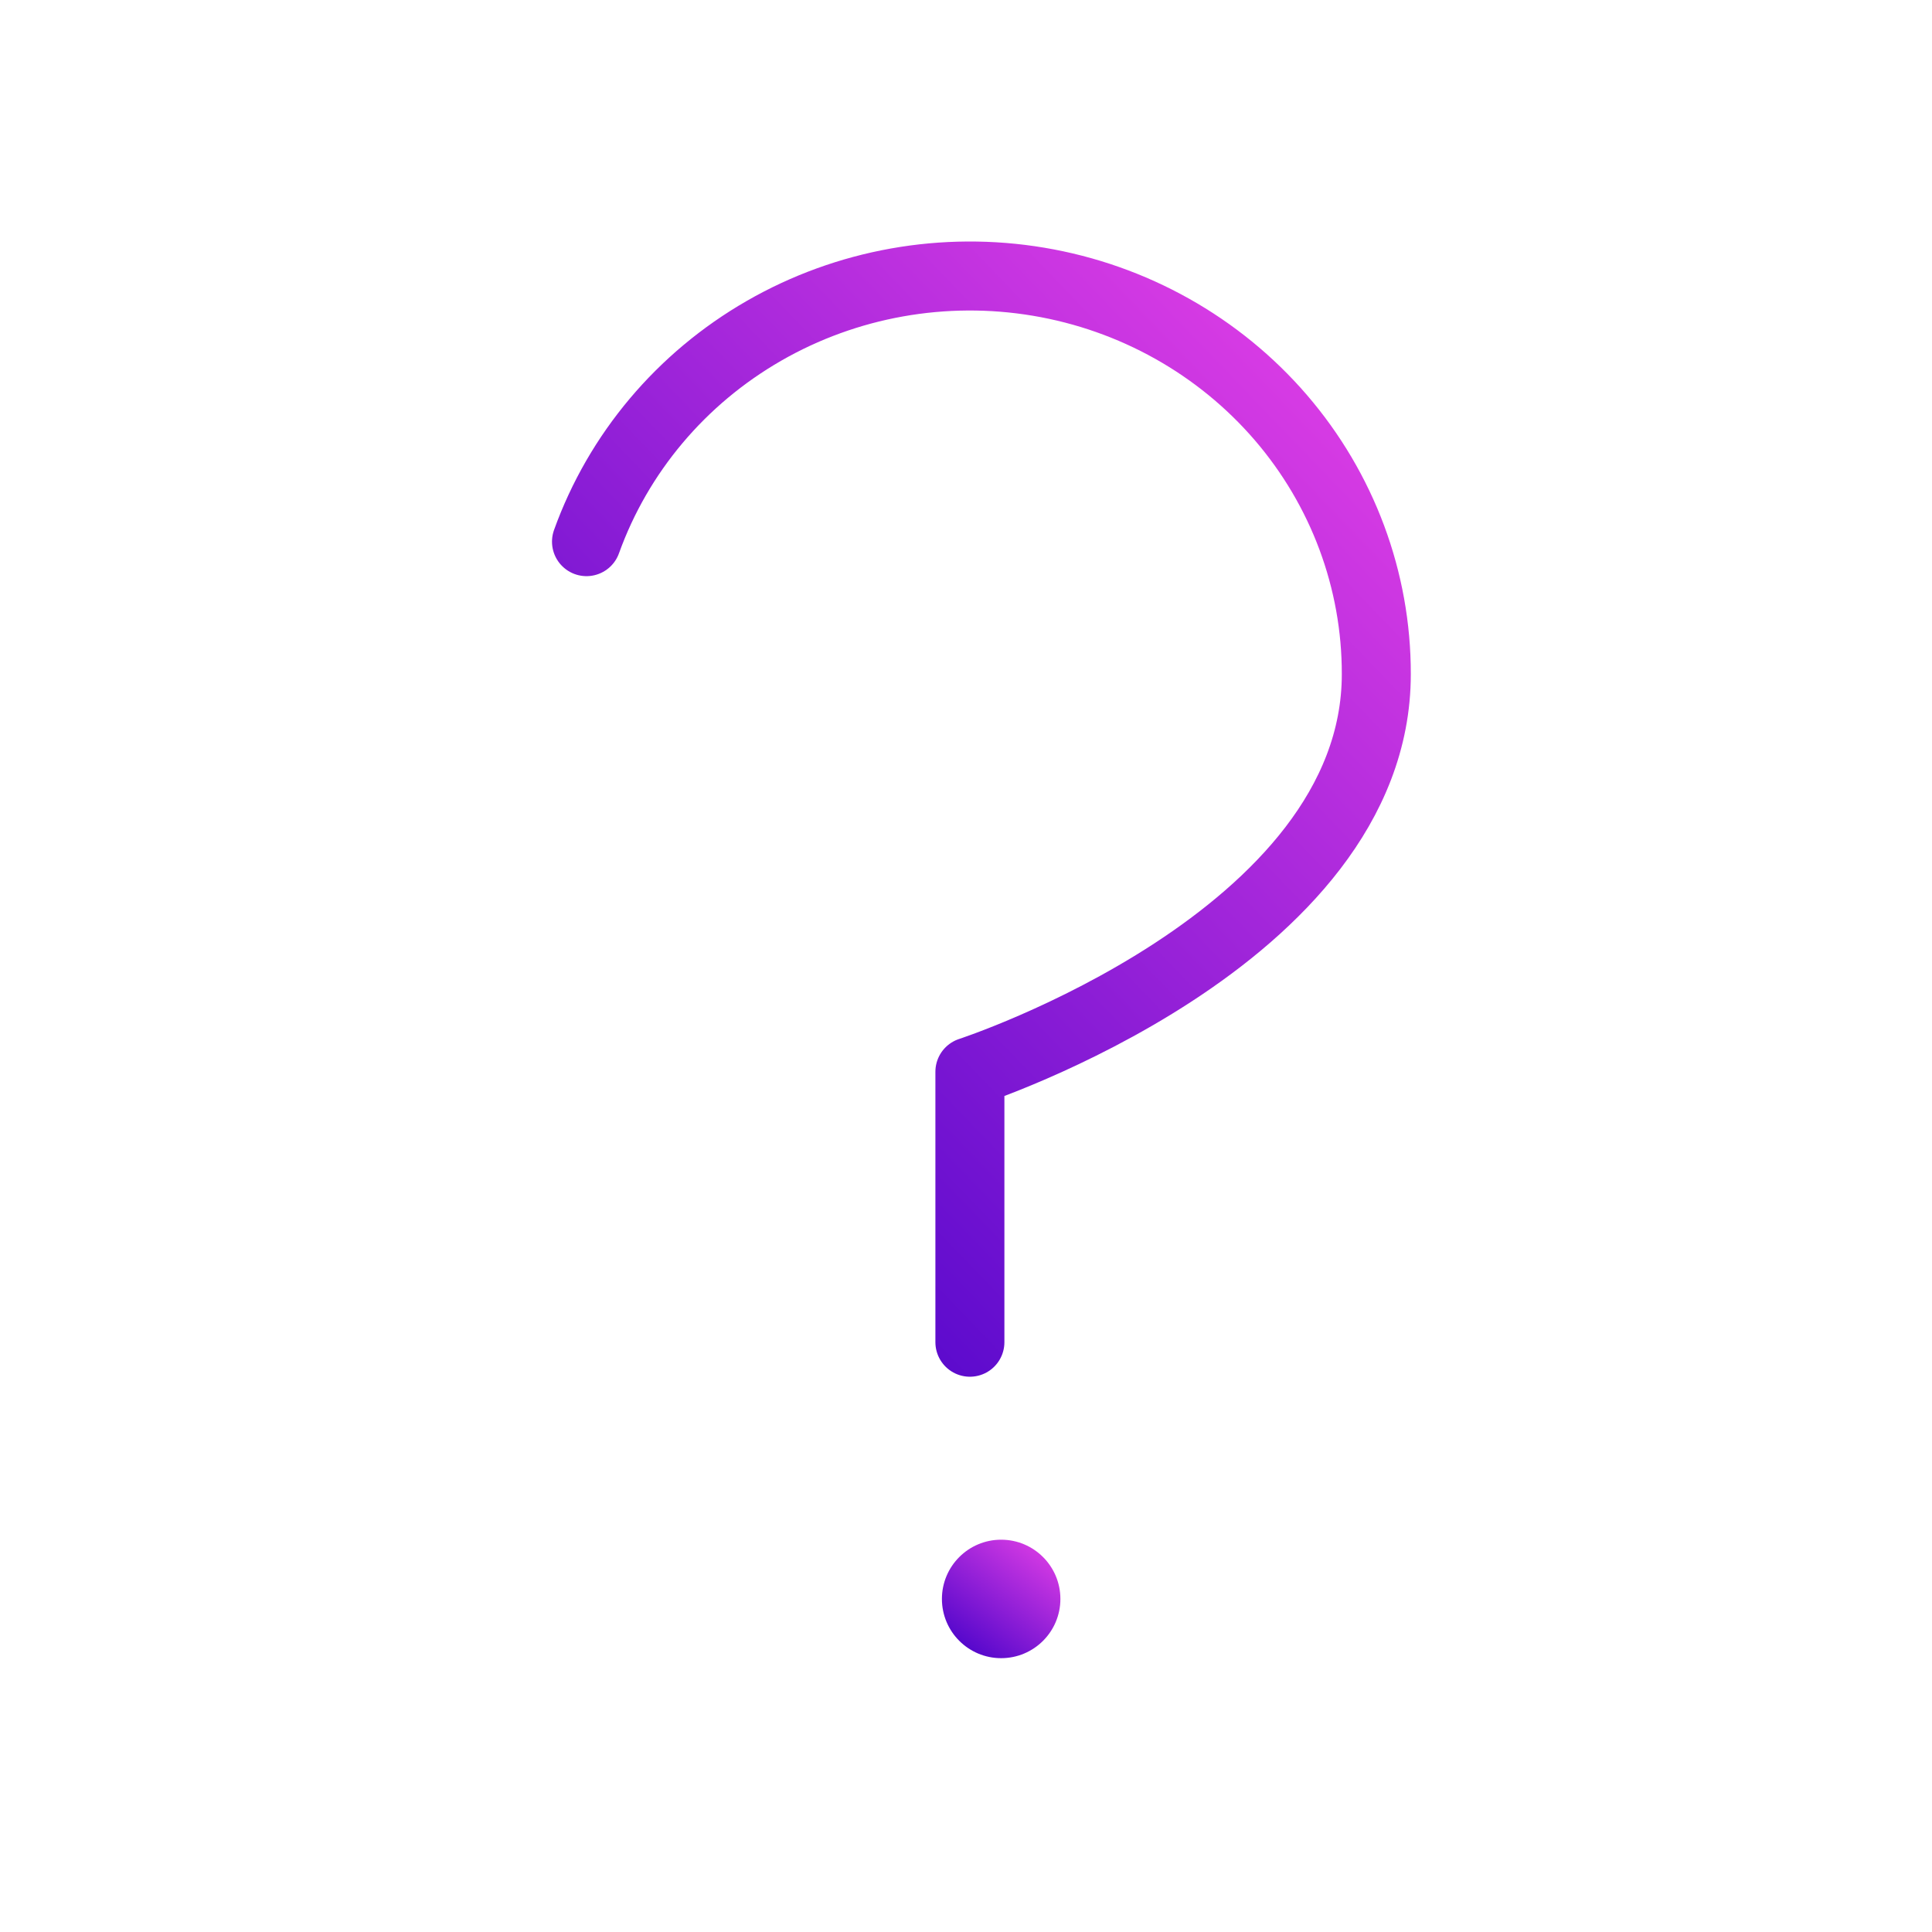 <svg width="56" height="56" viewBox="0 0 56 56" fill="none" xmlns="http://www.w3.org/2000/svg">
<path d="M17 15.7C17.923 13.133 19.745 10.968 22.144 9.589C24.542 8.21 27.362 7.706 30.104 8.166C32.846 8.626 35.333 10.021 37.125 12.103C38.916 14.185 39.897 16.82 39.893 19.541C39.893 27.224 28.113 31.065 28.113 31.065V38.905" stroke="url(#paint0_linear_405_173)" stroke-width="2" stroke-linecap="round" stroke-linejoin="round"/>
<circle cx="29.019" cy="46.346" r="1.717" fill="url(#paint1_linear_405_173)"/>
<defs>
<linearGradient id="paint0_linear_405_173" x1="38.114" y1="6.47" x2="11.499" y2="32.086" gradientUnits="userSpaceOnUse">
<stop stop-color="#E741E7"/>
<stop offset="1" stop-color="#4100C8"/>
</linearGradient>
<linearGradient id="paint1_linear_405_173" x1="30.469" y1="44.459" x2="27.608" y2="48.176" gradientUnits="userSpaceOnUse">
<stop stop-color="#E741E7"/>
<stop offset="1" stop-color="#4100C8"/>
</linearGradient>
</defs>
</svg>
